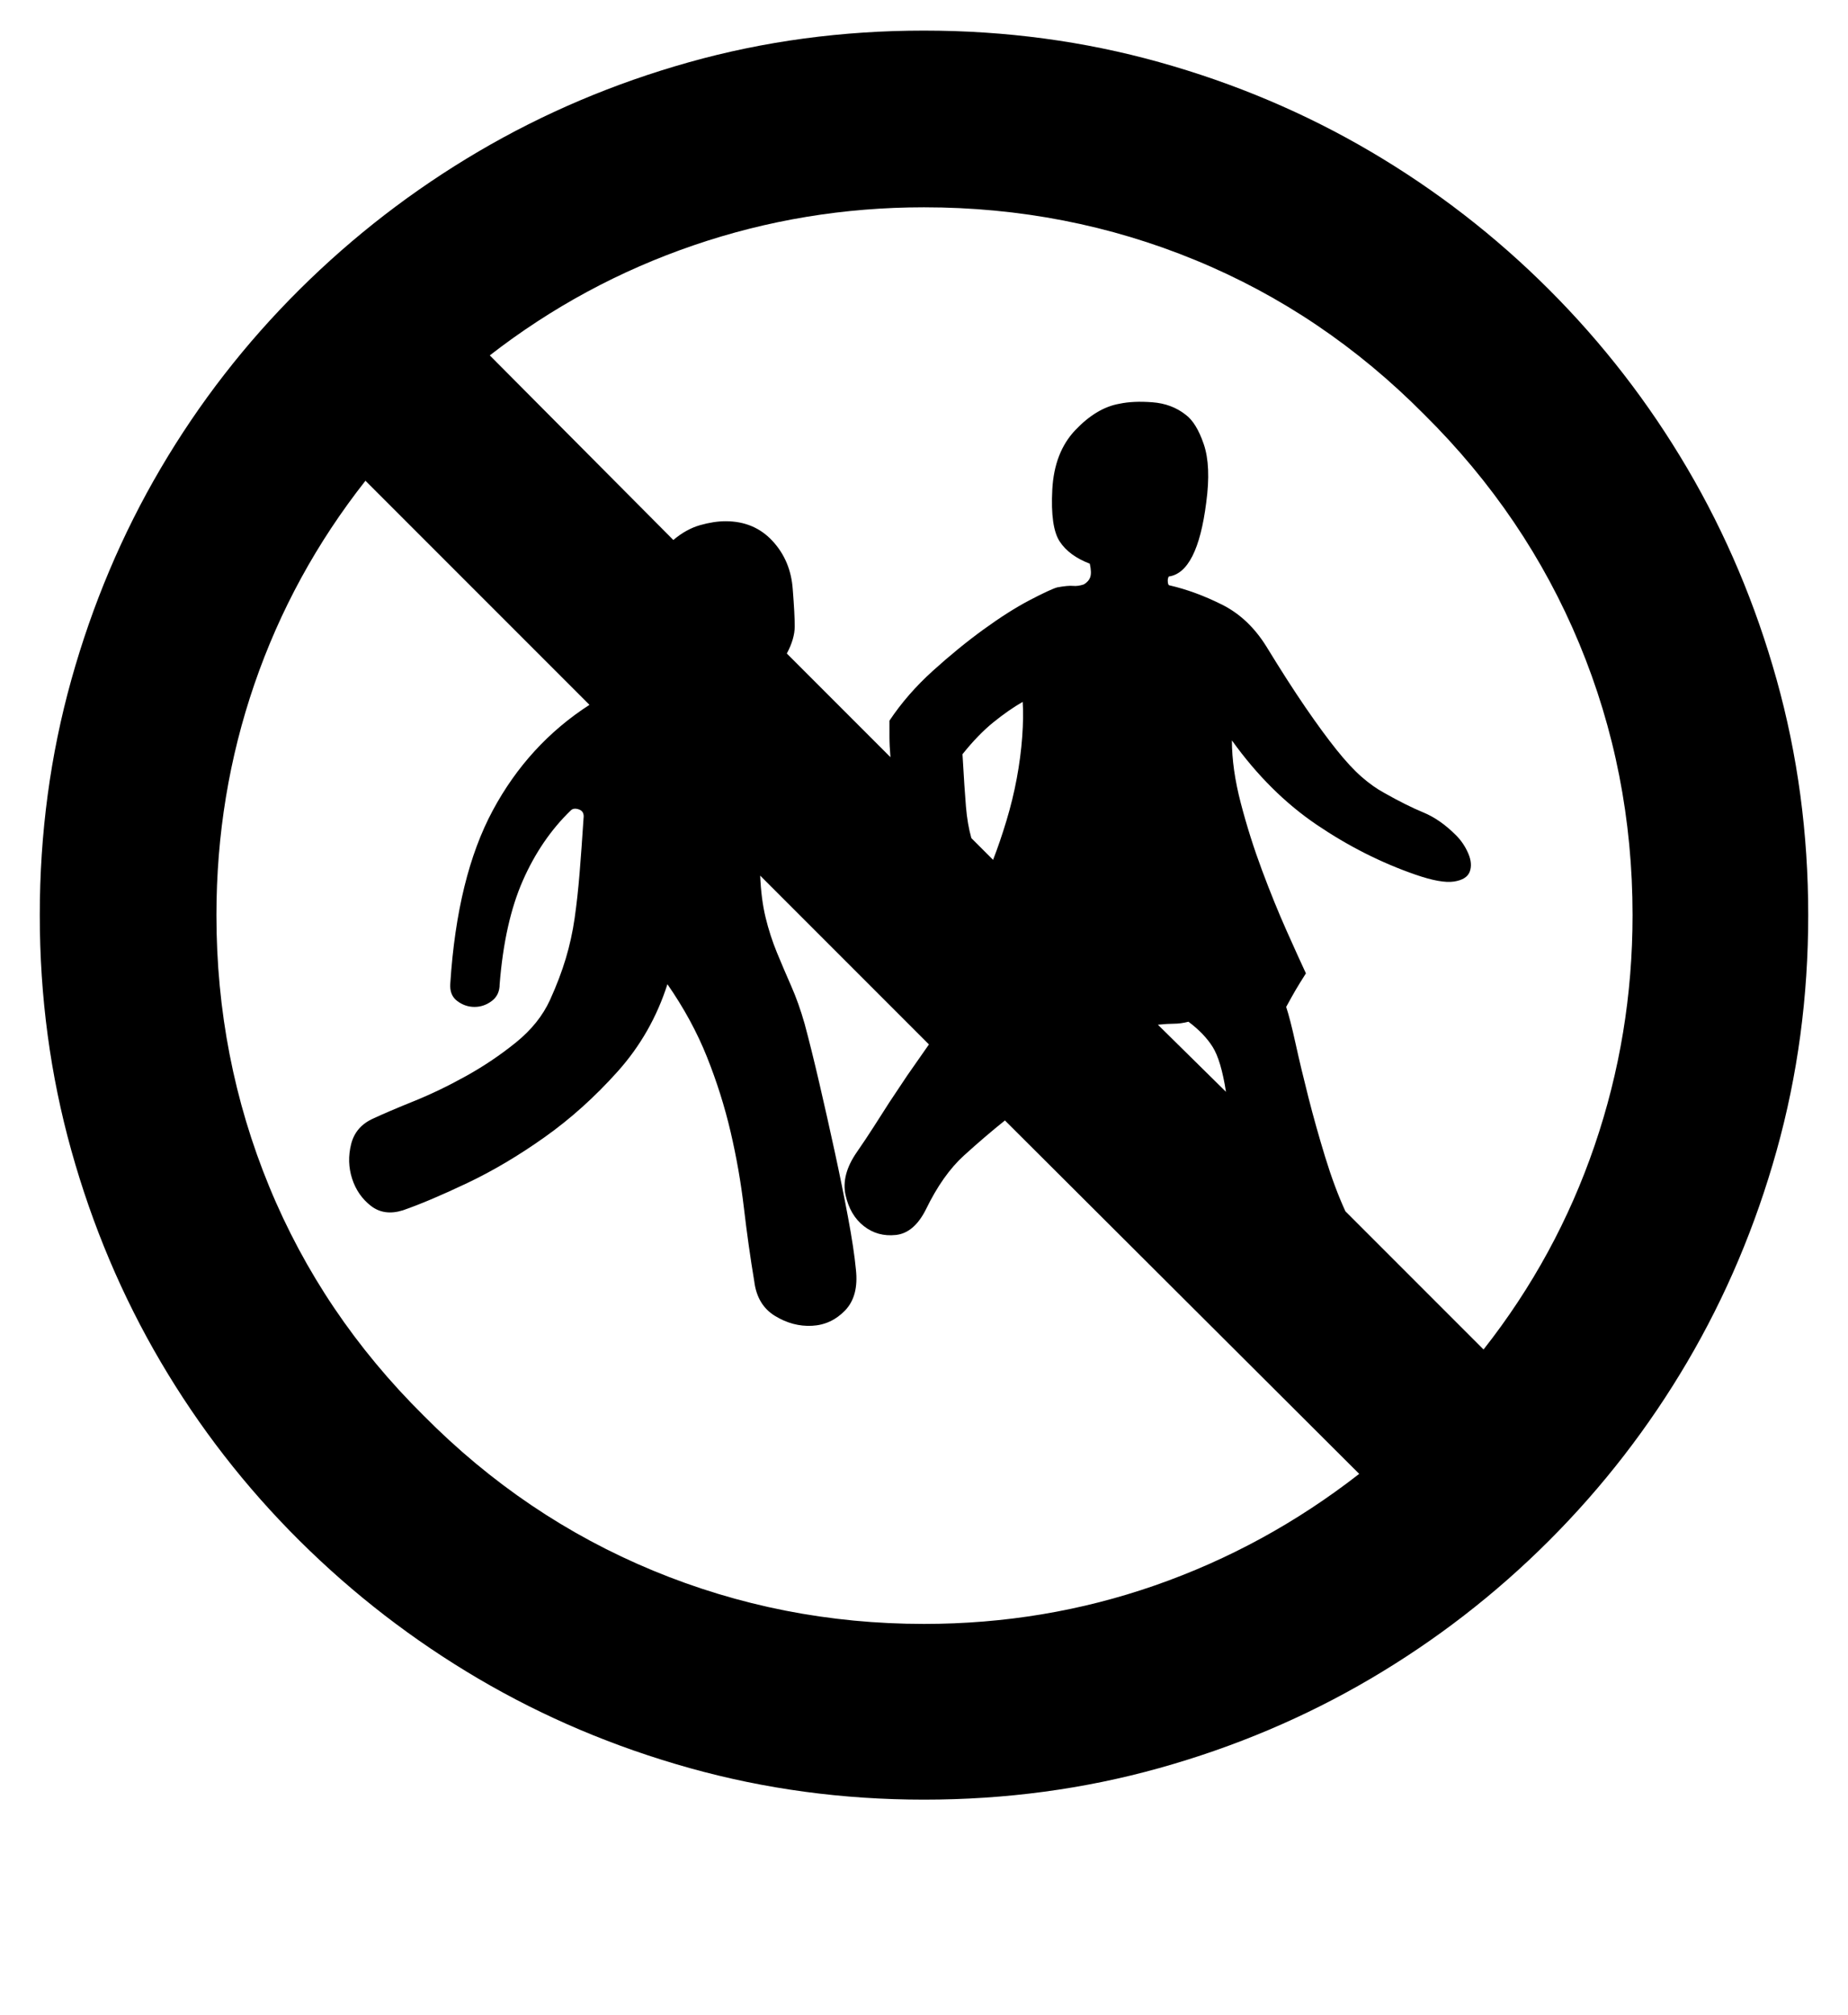 <?xml version='1.0' encoding='utf-8'?>
<svg xmlns="http://www.w3.org/2000/svg" viewBox="0 0 1872 2041" width="367" height="400"><path d="M936 31q124 0 238.5 32t214 90.5 181 140 140 181 90.5 214 32 238.5-32 238.5-90.5 214-140 181-181 140-214 90.5-238.5 32q-123 0-237.5-32t-214-90.5-181.5-140-140.5-181-90.5-214T40 927t32-238.5 90.5-214 140.5-181 181.5-140T698 63t238-32zm0 1614q122 0 234-39t207-113l-359-358q-20 16-41.5 35.5T938 1225q-12 24-30.5 26t-32.5-9-18.5-31.5T868 1167q9-13 17-25.5l16-25 18-27 22-31.5-171-171q1 24 5.5 42.5T787 965t14.5 34 13.5 38q7 26 15 60.5t15.5 69T859 1233t8 53q3 27-11 41.5t-33.5 15.5-37.5-10-21-35q-6-36-10.5-74.5t-13.5-77-24-76-40-73.5q-16 50-50.5 88.5t-74 66.5-78.5 46.5-65 27.5q-19 6-32.5-4.5t-19-27.5-1-35 22.5-26q15-7 41-17.5t53-25.5 50.5-34 34.5-43q10-22 16-42t9-41 5-45.5 4-55.5q1-7-4.5-9t-8.5 1q-30 29-48.5 71T506 997q0 11-8 17t-17.5 6-17.5-6-7-18q7-108 43-175t98-107L370 487q-74 94-112.5 206T219 927q0 145 53.5 275T429 1434q102 103 232.5 157t274.5 54zm39-881q2 35 3.5 53t5.5 32l22 22q7-18 13.5-39.5t10.5-43 5.5-42 .5-35.5q-14 8-29.5 20.5T975 764zm267 342q-5-32-13.5-45.5T1204 1035q-8 2-14.5 2t-16.5 1zm261 261q74-94 112.5-206.5T1654 927q0-145-54-275t-157-232q-102-103-232-156.5T936 210q-121 0-233.5 38.5T496 360l186 187q13-11 27-15t26-4q29 0 47.5 20t20.5 49q2 25 2 37.5t-8 27.5l105 105q-1-12-1-20.5V730q18-27 44-50.5t51.5-42T1043 608t28-13q11-2 16-1.5t11-1.5q5-3 6.5-7.5t-.5-13.5q-21-8-30.5-22.5T1066 496t23.5-60.5T1134 409q14-3 33.5-1.5T1201 420q11 8 18.5 30t2.5 59q-9 71-38 75-1 2-1 4 0 5 2 5 26 6 53 19.5t45 42.5q22 36 39.5 61.5t31.5 43 25.5 27.5 22.5 16q23 13 40 20t33 23q8 8 12.5 18.5t1.5 18.5-16 10-39-7q-52-18-100-50.5t-86-85.5q0 29 9 63.5t21.5 68 25 61.5 19.5 43q-7 11-10.5 17t-9.5 17q4 12 9.5 37t13 54.5 17 60.5 20.5 55z" fill="#000000"></path></svg>